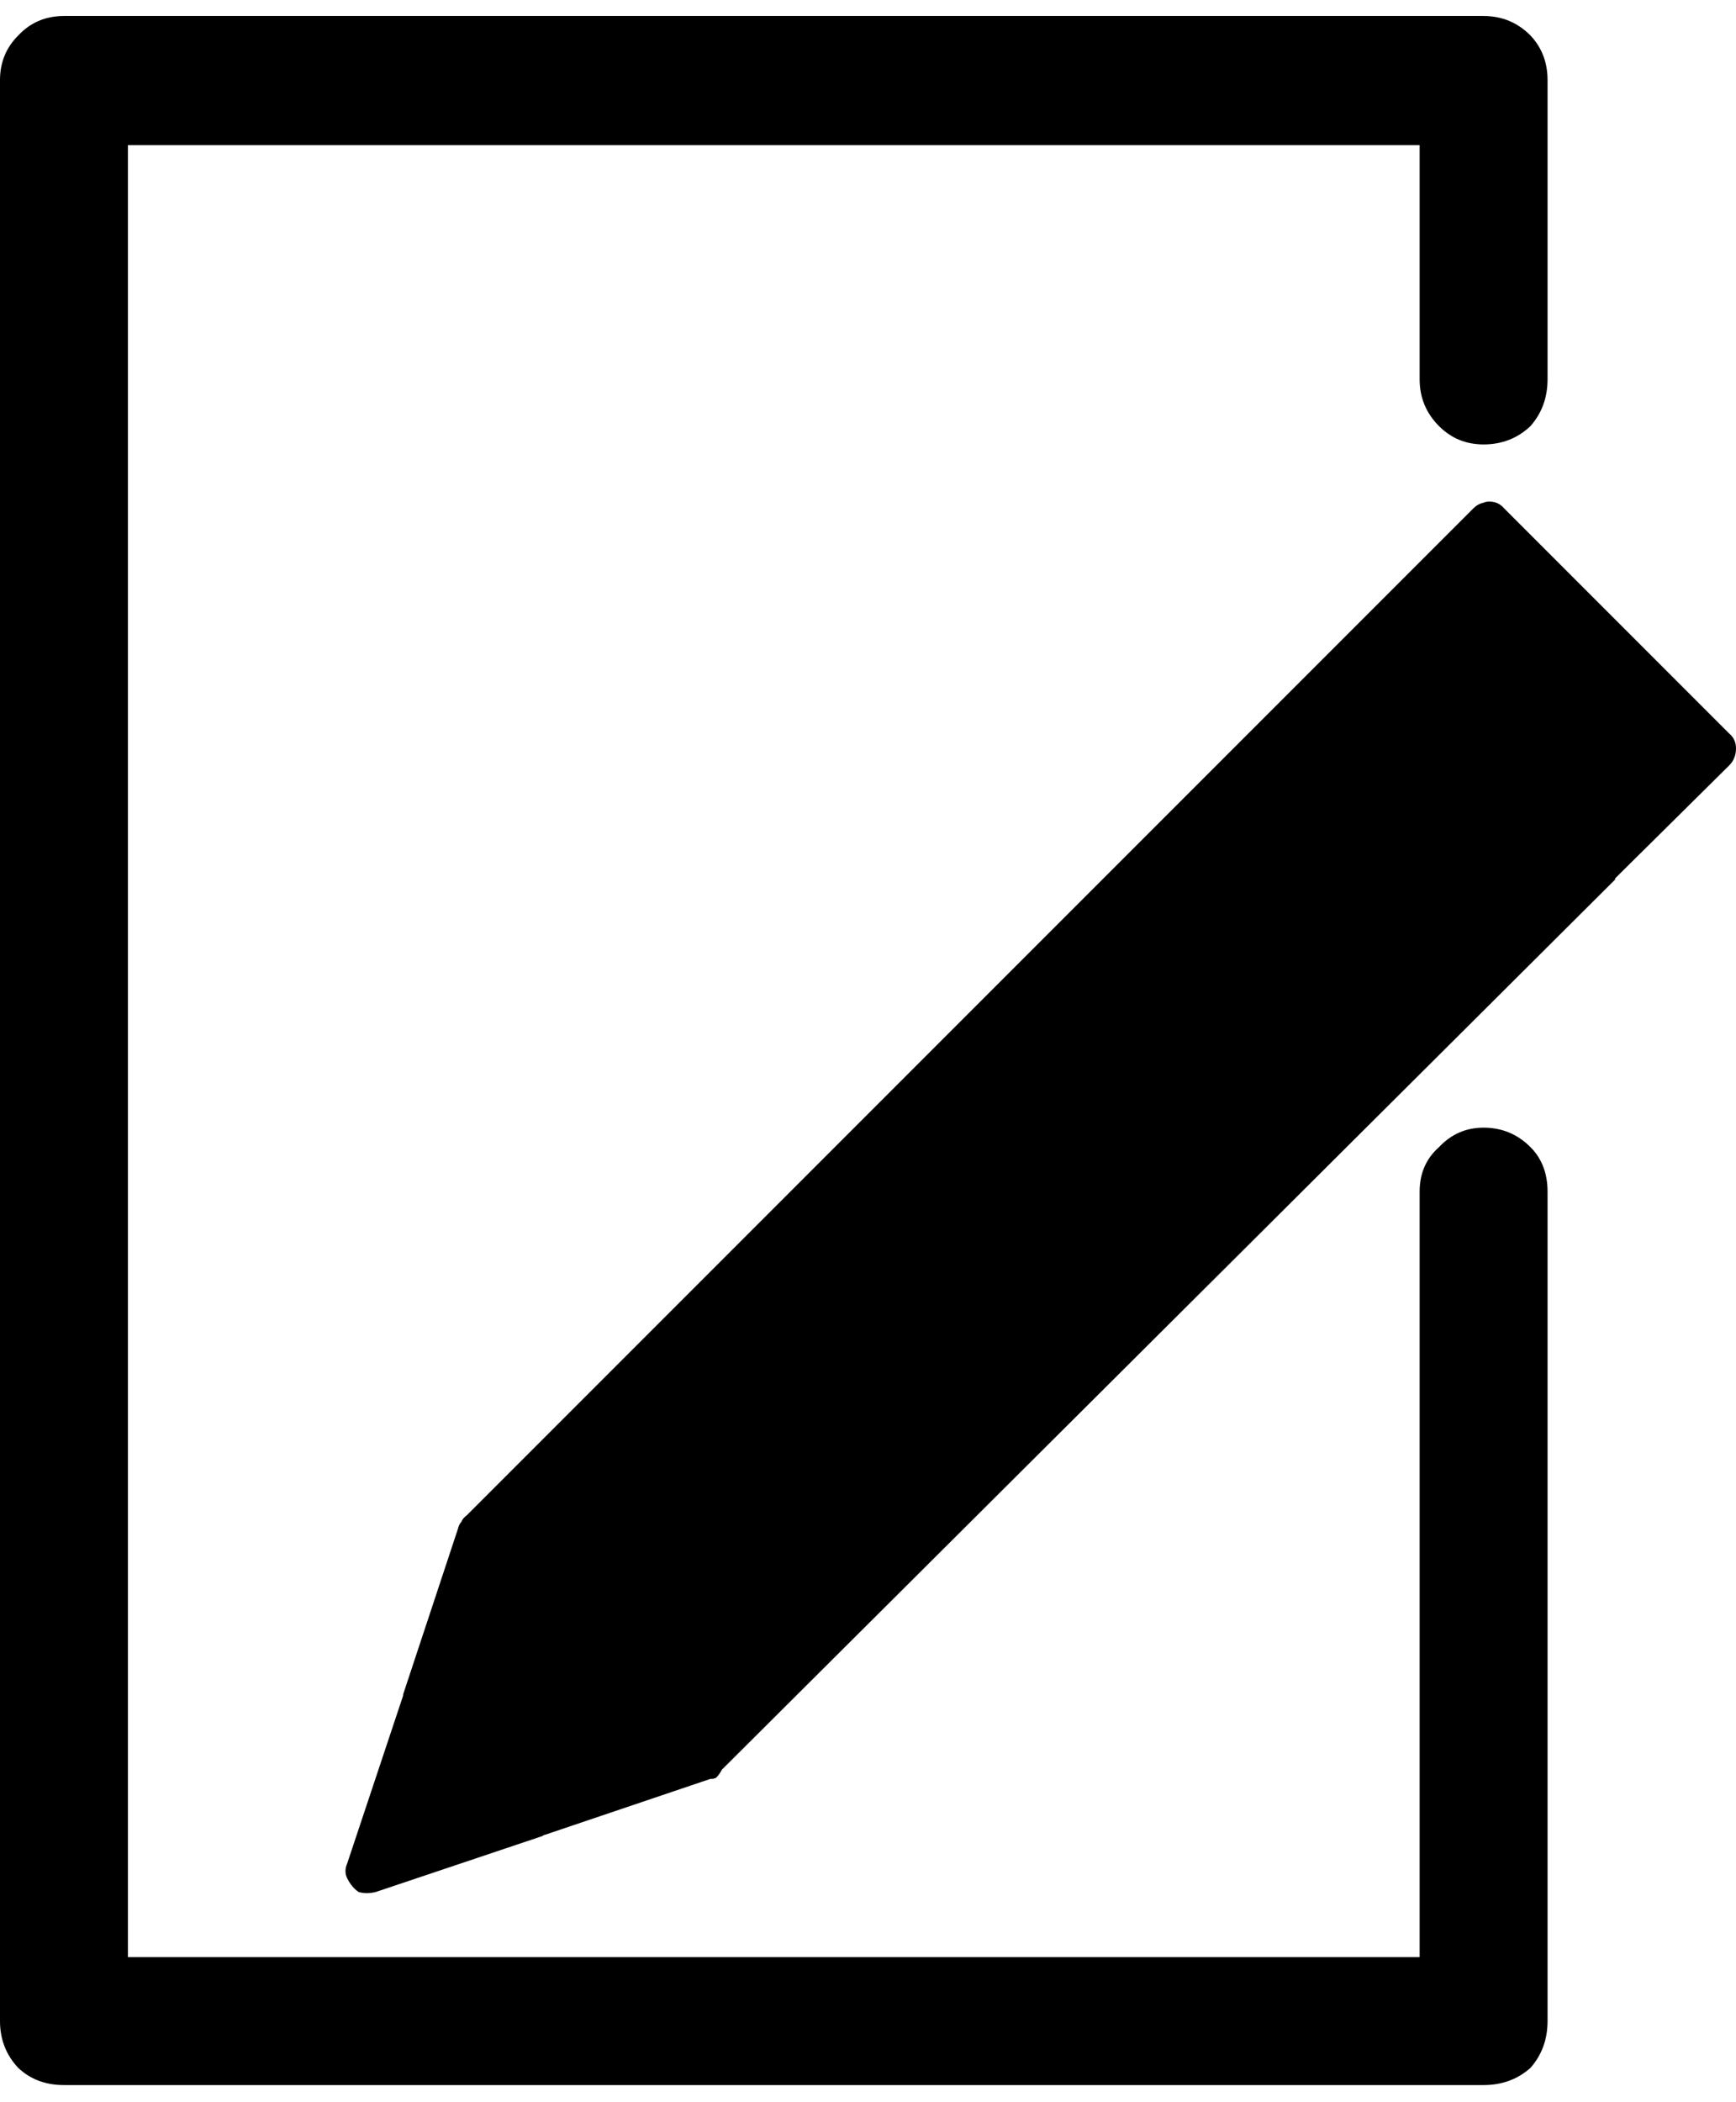 <?xml version="1.0" encoding="UTF-8"?>
<svg width="76px" height="92px" viewBox="0 0 76 92" version="1.1" xmlns="http://www.w3.org/2000/svg" xmlns:xlink="http://www.w3.org/1999/xlink">
    <!-- Generator: Sketch 41 (35326) - http://www.bohemiancoding.com/sketch -->
    <title>newPost</title>
    <desc>Created with Sketch.</desc>
    <defs></defs>
    <g id="Page-1" stroke="none" stroke-width="1" fill="none" fill-rule="evenodd">
        <g id="newPost" fill="#000000">
            <g id="Group">
                <g id="a-link">
                    <g id="a">
                        <path d="M76,32.75 C76,32.483 75.9,32.267 75.7,32.1 L65.85,22.25 C65.683,22.05 65.467,21.95 65.2,21.95 C65.1,21.95 65.017,21.967 64.95,22 C64.783,22.033 64.633,22.117 64.5,22.25 L20.45,66.3 C20.317,66.4 20.233,66.5 20.2,66.6 C20.133,66.667 20.083,66.767 20.05,66.9 L17.65,74.15 L17.65,74.2 L15.2,81.55 C15.1,81.783 15.1,82 15.2,82.2 C15.333,82.467 15.5,82.667 15.7,82.8 C15.933,82.867 16.183,82.867 16.45,82.8 L23.75,80.35 C23.783,80.317 23.817,80.3 23.85,80.3 L31.1,77.85 L31.15,77.85 C31.217,77.85 31.283,77.833 31.35,77.8 C31.45,77.7 31.533,77.583 31.6,77.45 L70.7,38.5 C70.7,38.467 70.717,38.433 70.75,38.4 L75.7,33.5 C75.9,33.3 76,33.05 76,32.75 L76,32.75 Z M67.75,3.5 C67.75,2.733 67.5,2.083 67,1.55 C66.433,0.983 65.75,0.7 64.95,0.7 L2.8,0.7 C2,0.7 1.333,0.983 0.8,1.55 C0.267,2.083 0,2.733 0,3.5 L0,88.45 C0,89.25 0.267,89.933 0.8,90.5 C1.333,91 2,91.25 2.8,91.25 L64.95,91.25 C65.75,91.25 66.433,91 67,90.5 C67.5,89.933 67.75,89.25 67.75,88.45 L67.75,52.15 C67.75,51.35 67.5,50.7 67,50.2 C66.433,49.633 65.75,49.35 64.95,49.35 C64.183,49.35 63.533,49.633 63,50.2 C62.433,50.7 62.15,51.35 62.15,52.15 L62.15,85.65 L5.6,85.65 L5.6,6.35 L62.15,6.35 L62.15,16.6 C62.15,17.4 62.433,18.083 63,18.65 C63.533,19.183 64.183,19.45 64.95,19.45 C65.75,19.45 66.433,19.183 67,18.65 C67.5,18.083 67.75,17.4 67.75,16.6 L67.75,3.5 Z" id="Shape"></path>
                    </g>
                </g>
            </g>
        </g>
    </g>
</svg>